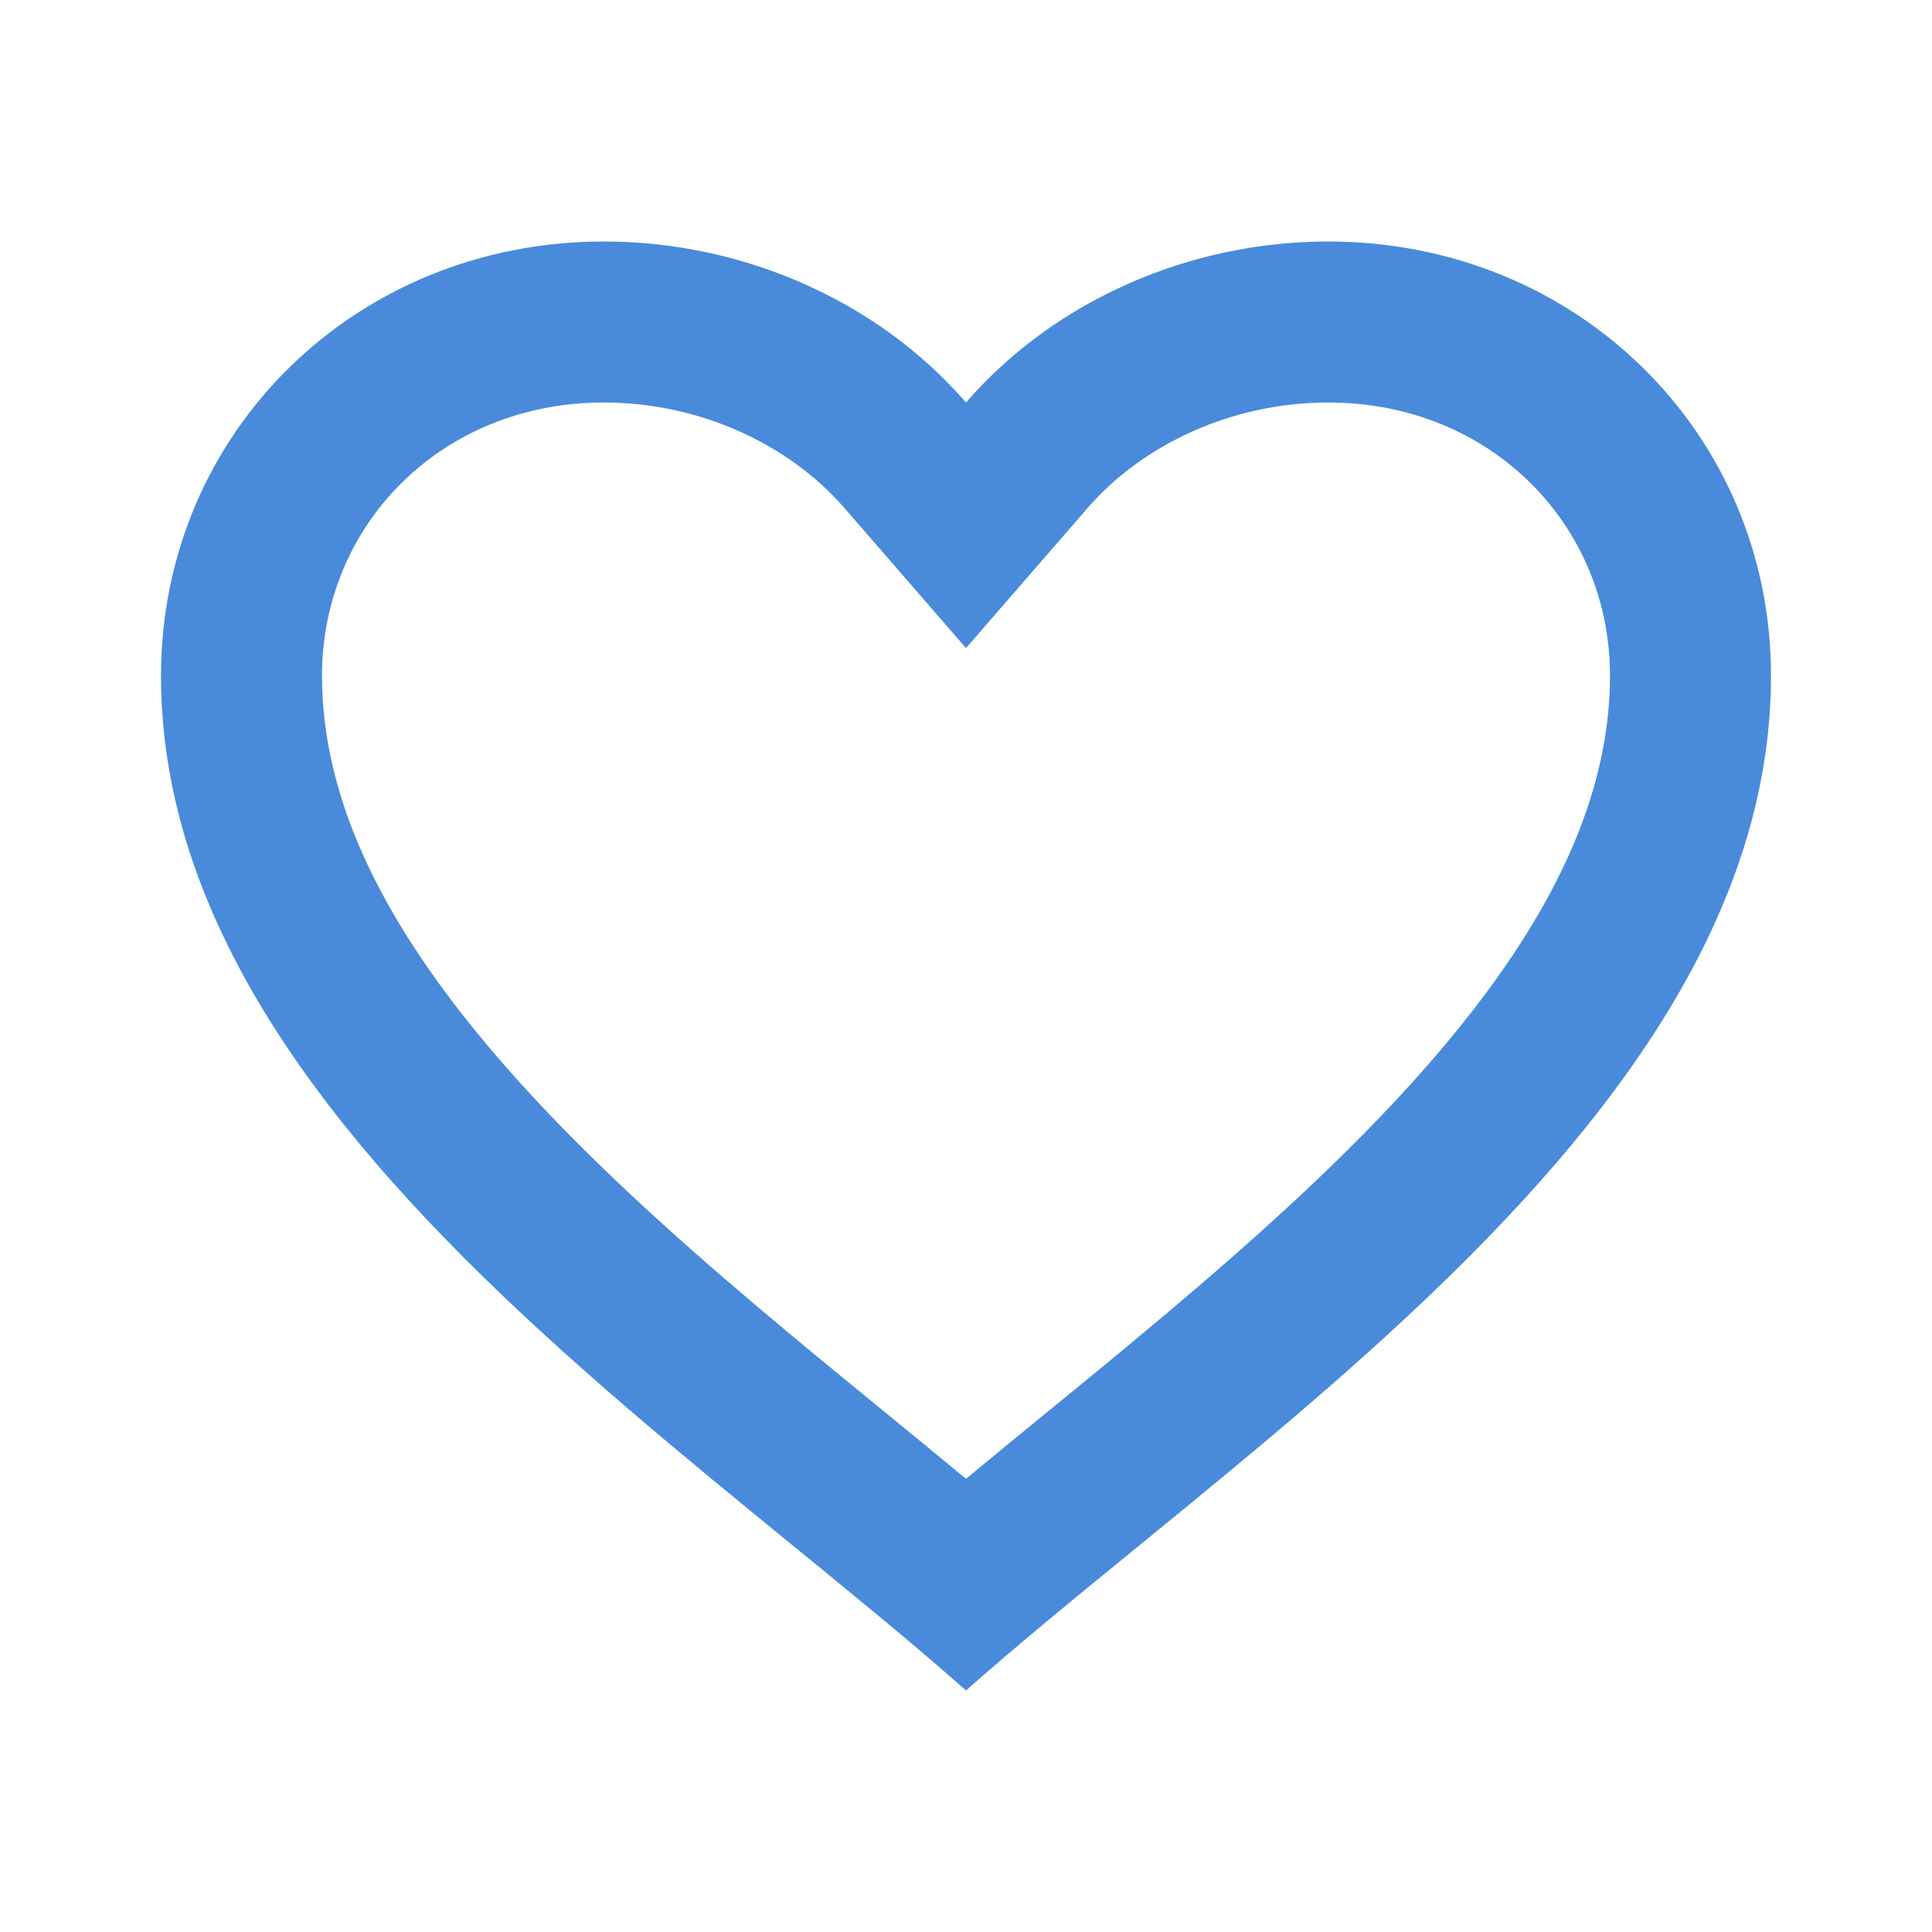 <svg width="24" height="24" viewBox="0 0 24 24" fill="none" xmlns="http://www.w3.org/2000/svg">
<path fill-rule="evenodd" clip-rule="evenodd" d="M12 5C11.66 4.609 11.265 4.267 10.828 3.982C9.863 3.353 8.698 3 7.5 3C4.42 3 2 5.374 2 8.395C2 9.469 2.256 10.488 2.694 11.458C4.053 14.469 7.166 17.009 9.845 19.196C10.617 19.826 11.353 20.426 12 21C12.647 20.426 13.383 19.826 14.155 19.196C16.834 17.009 19.947 14.469 21.306 11.458C21.744 10.488 22 9.469 22 8.395C22 5.374 19.58 3 16.5 3C15.302 3 14.137 3.353 13.172 3.982C12.735 4.267 12.34 4.609 12 5ZM12 18.37C12.323 18.102 12.653 17.833 12.982 17.563C13.261 17.335 13.54 17.107 13.814 16.881C14.909 15.977 15.981 15.058 16.931 14.095C18.106 12.903 18.979 11.756 19.488 10.624C19.823 9.877 20 9.136 20 8.395C20 6.515 18.512 5 16.5 5C15.312 5 14.203 5.514 13.51 6.311L12 8.051L10.49 6.311C9.797 5.514 8.688 5 7.5 5C5.488 5 4 6.515 4 8.395C4 9.136 4.177 9.877 4.512 10.624C5.021 11.756 5.894 12.903 7.069 14.095C8.019 15.058 9.091 15.977 10.186 16.881C10.46 17.107 10.739 17.335 11.018 17.563C11.347 17.833 11.677 18.102 12 18.37Z" fill="#498BDA"/>
</svg>
